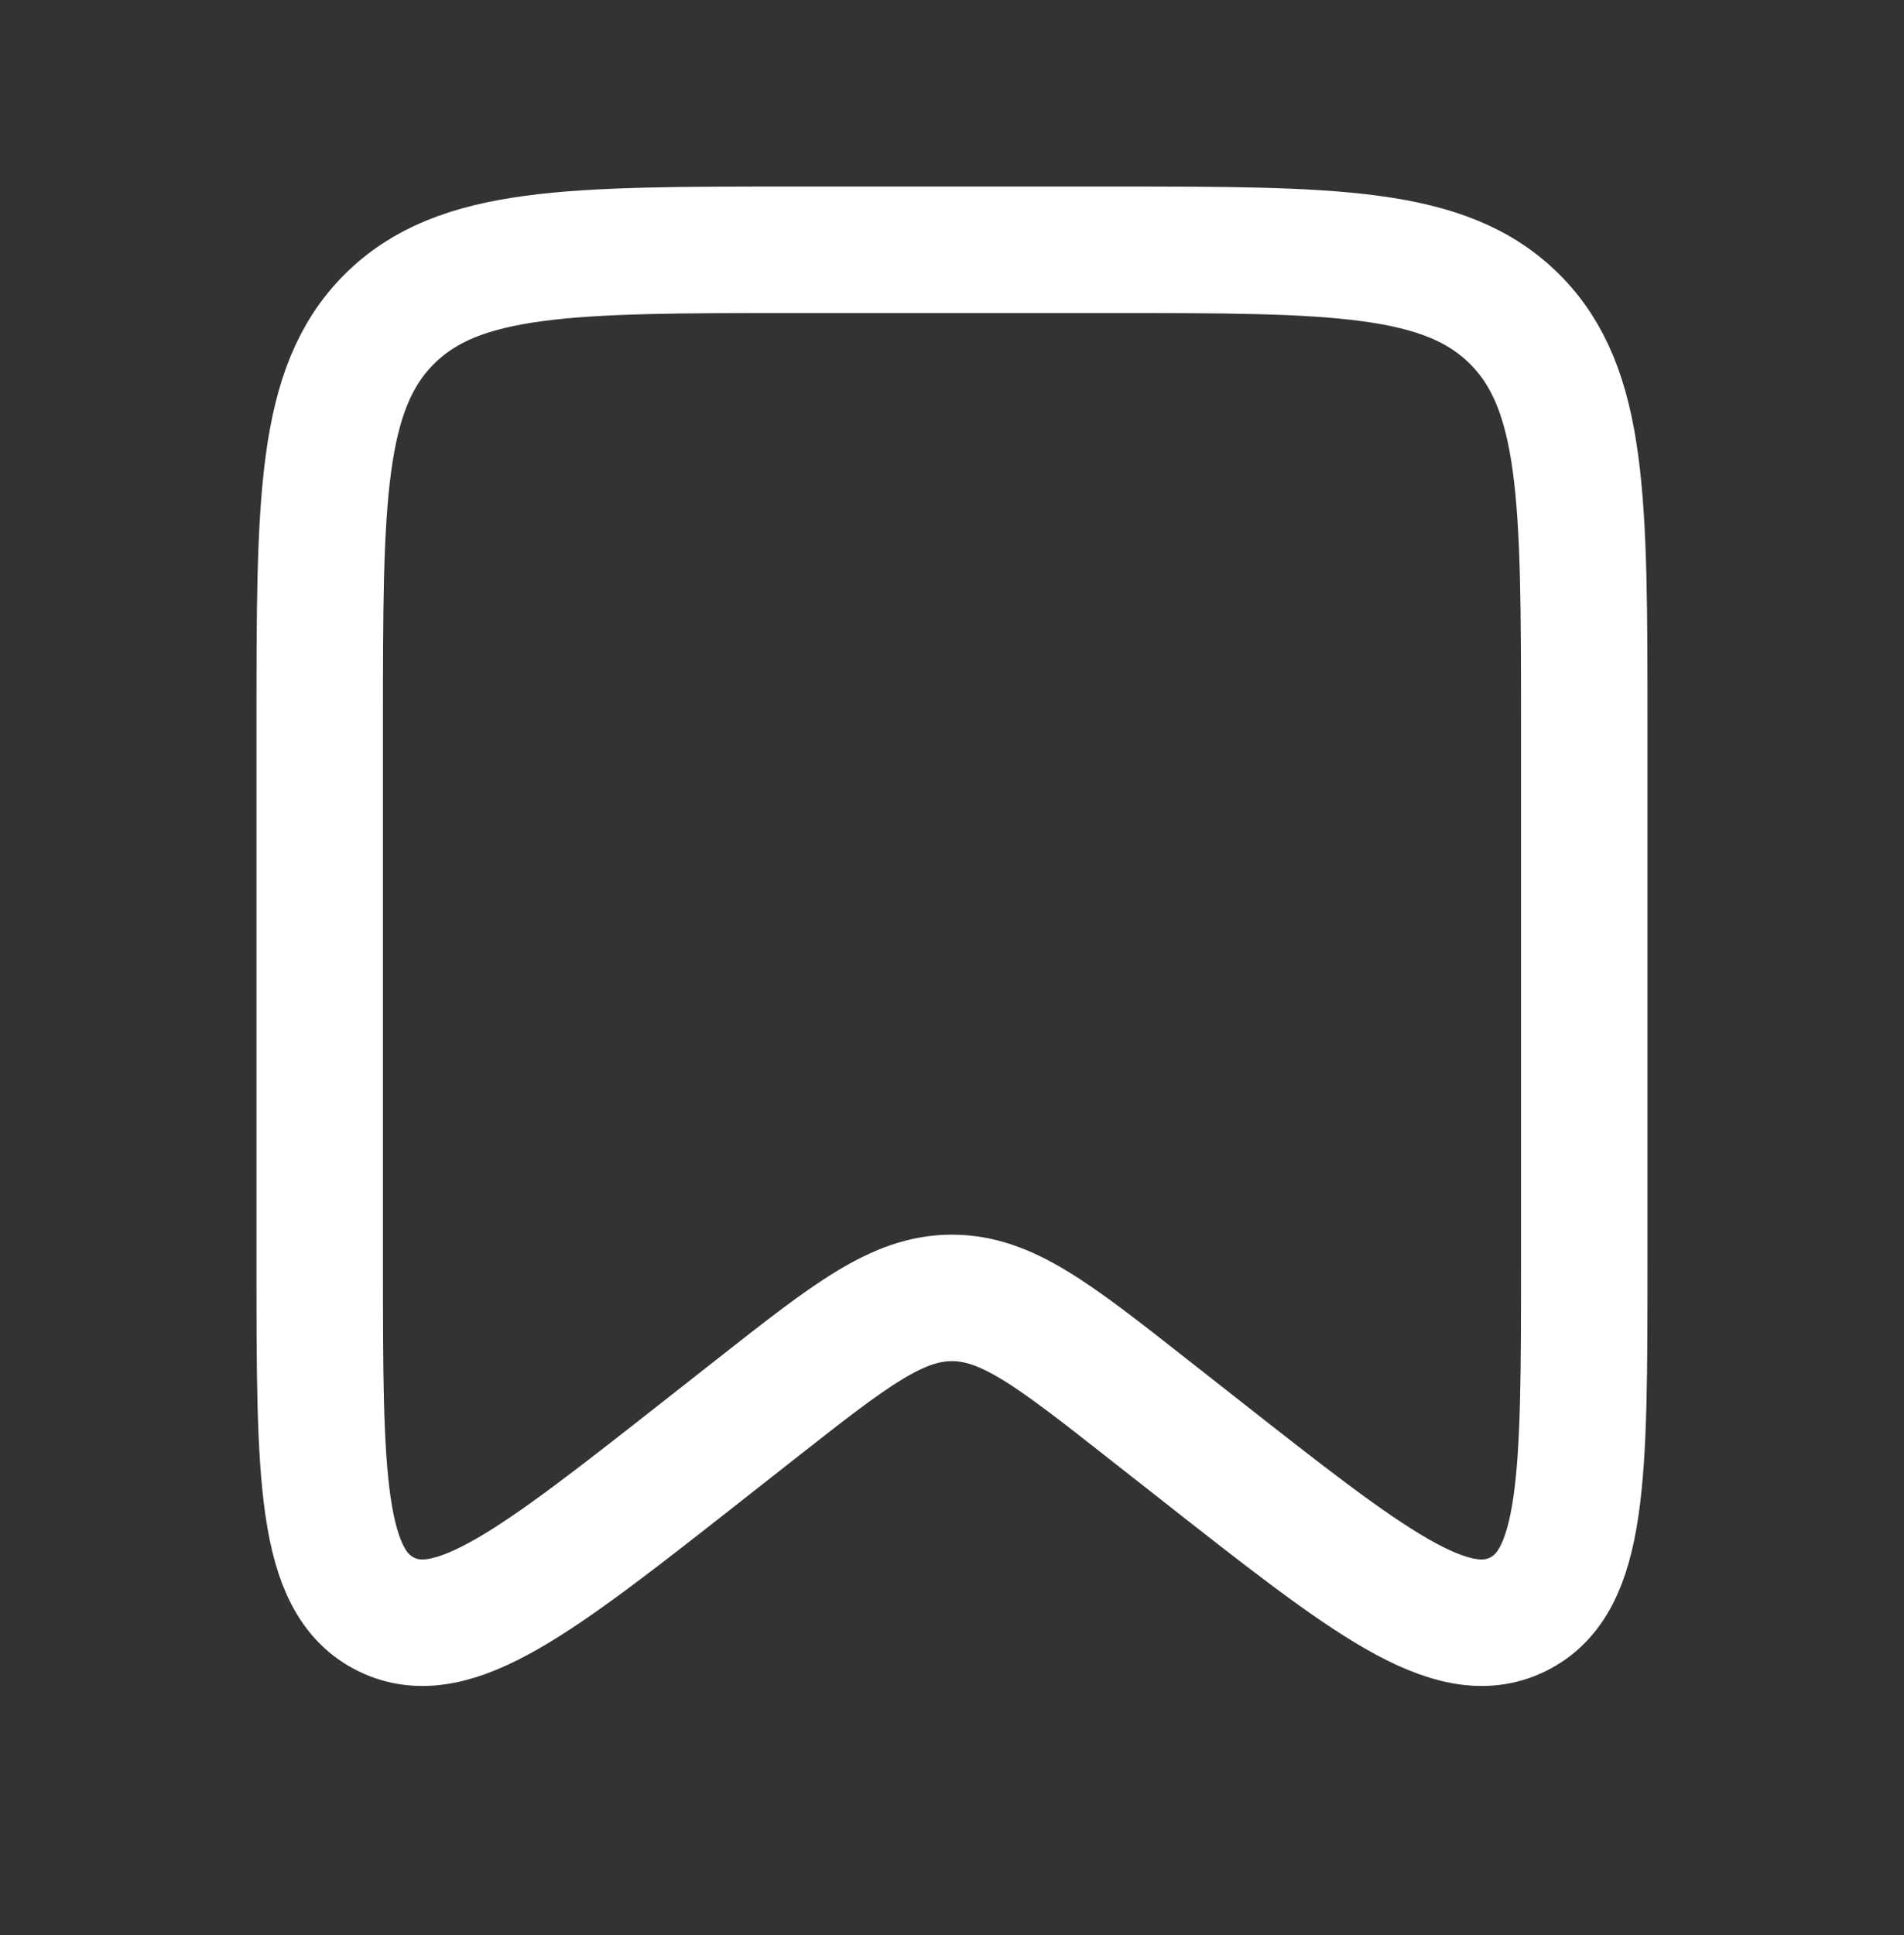 <svg width="62" height="63" viewBox="0 0 62 63" fill="none" xmlns="http://www.w3.org/2000/svg">
<rect x="0" y="0" width="62" height="63" fill="#333333" stroke="none"/>
<path d="M10.411 23.573C10.411 16.294 10.411 12.655 12.672 10.394C14.934 8.132 18.573 8.132 25.852 8.132H36.146C43.425 8.132 47.065 8.132 49.326 10.394C51.588 12.655 51.588 16.294 51.588 23.573V41.145C51.588 48.05 51.588 51.503 49.415 52.559C47.242 53.615 44.527 51.482 39.097 47.215L37.359 45.85C34.306 43.451 32.779 42.252 30.999 42.252C29.219 42.252 27.693 43.451 24.639 45.85L22.902 47.215C17.472 51.482 14.757 53.615 12.584 52.559C10.411 51.503 10.411 48.05 10.411 41.145V23.573Z" stroke="white" stroke-width="4.118"/>
</svg>